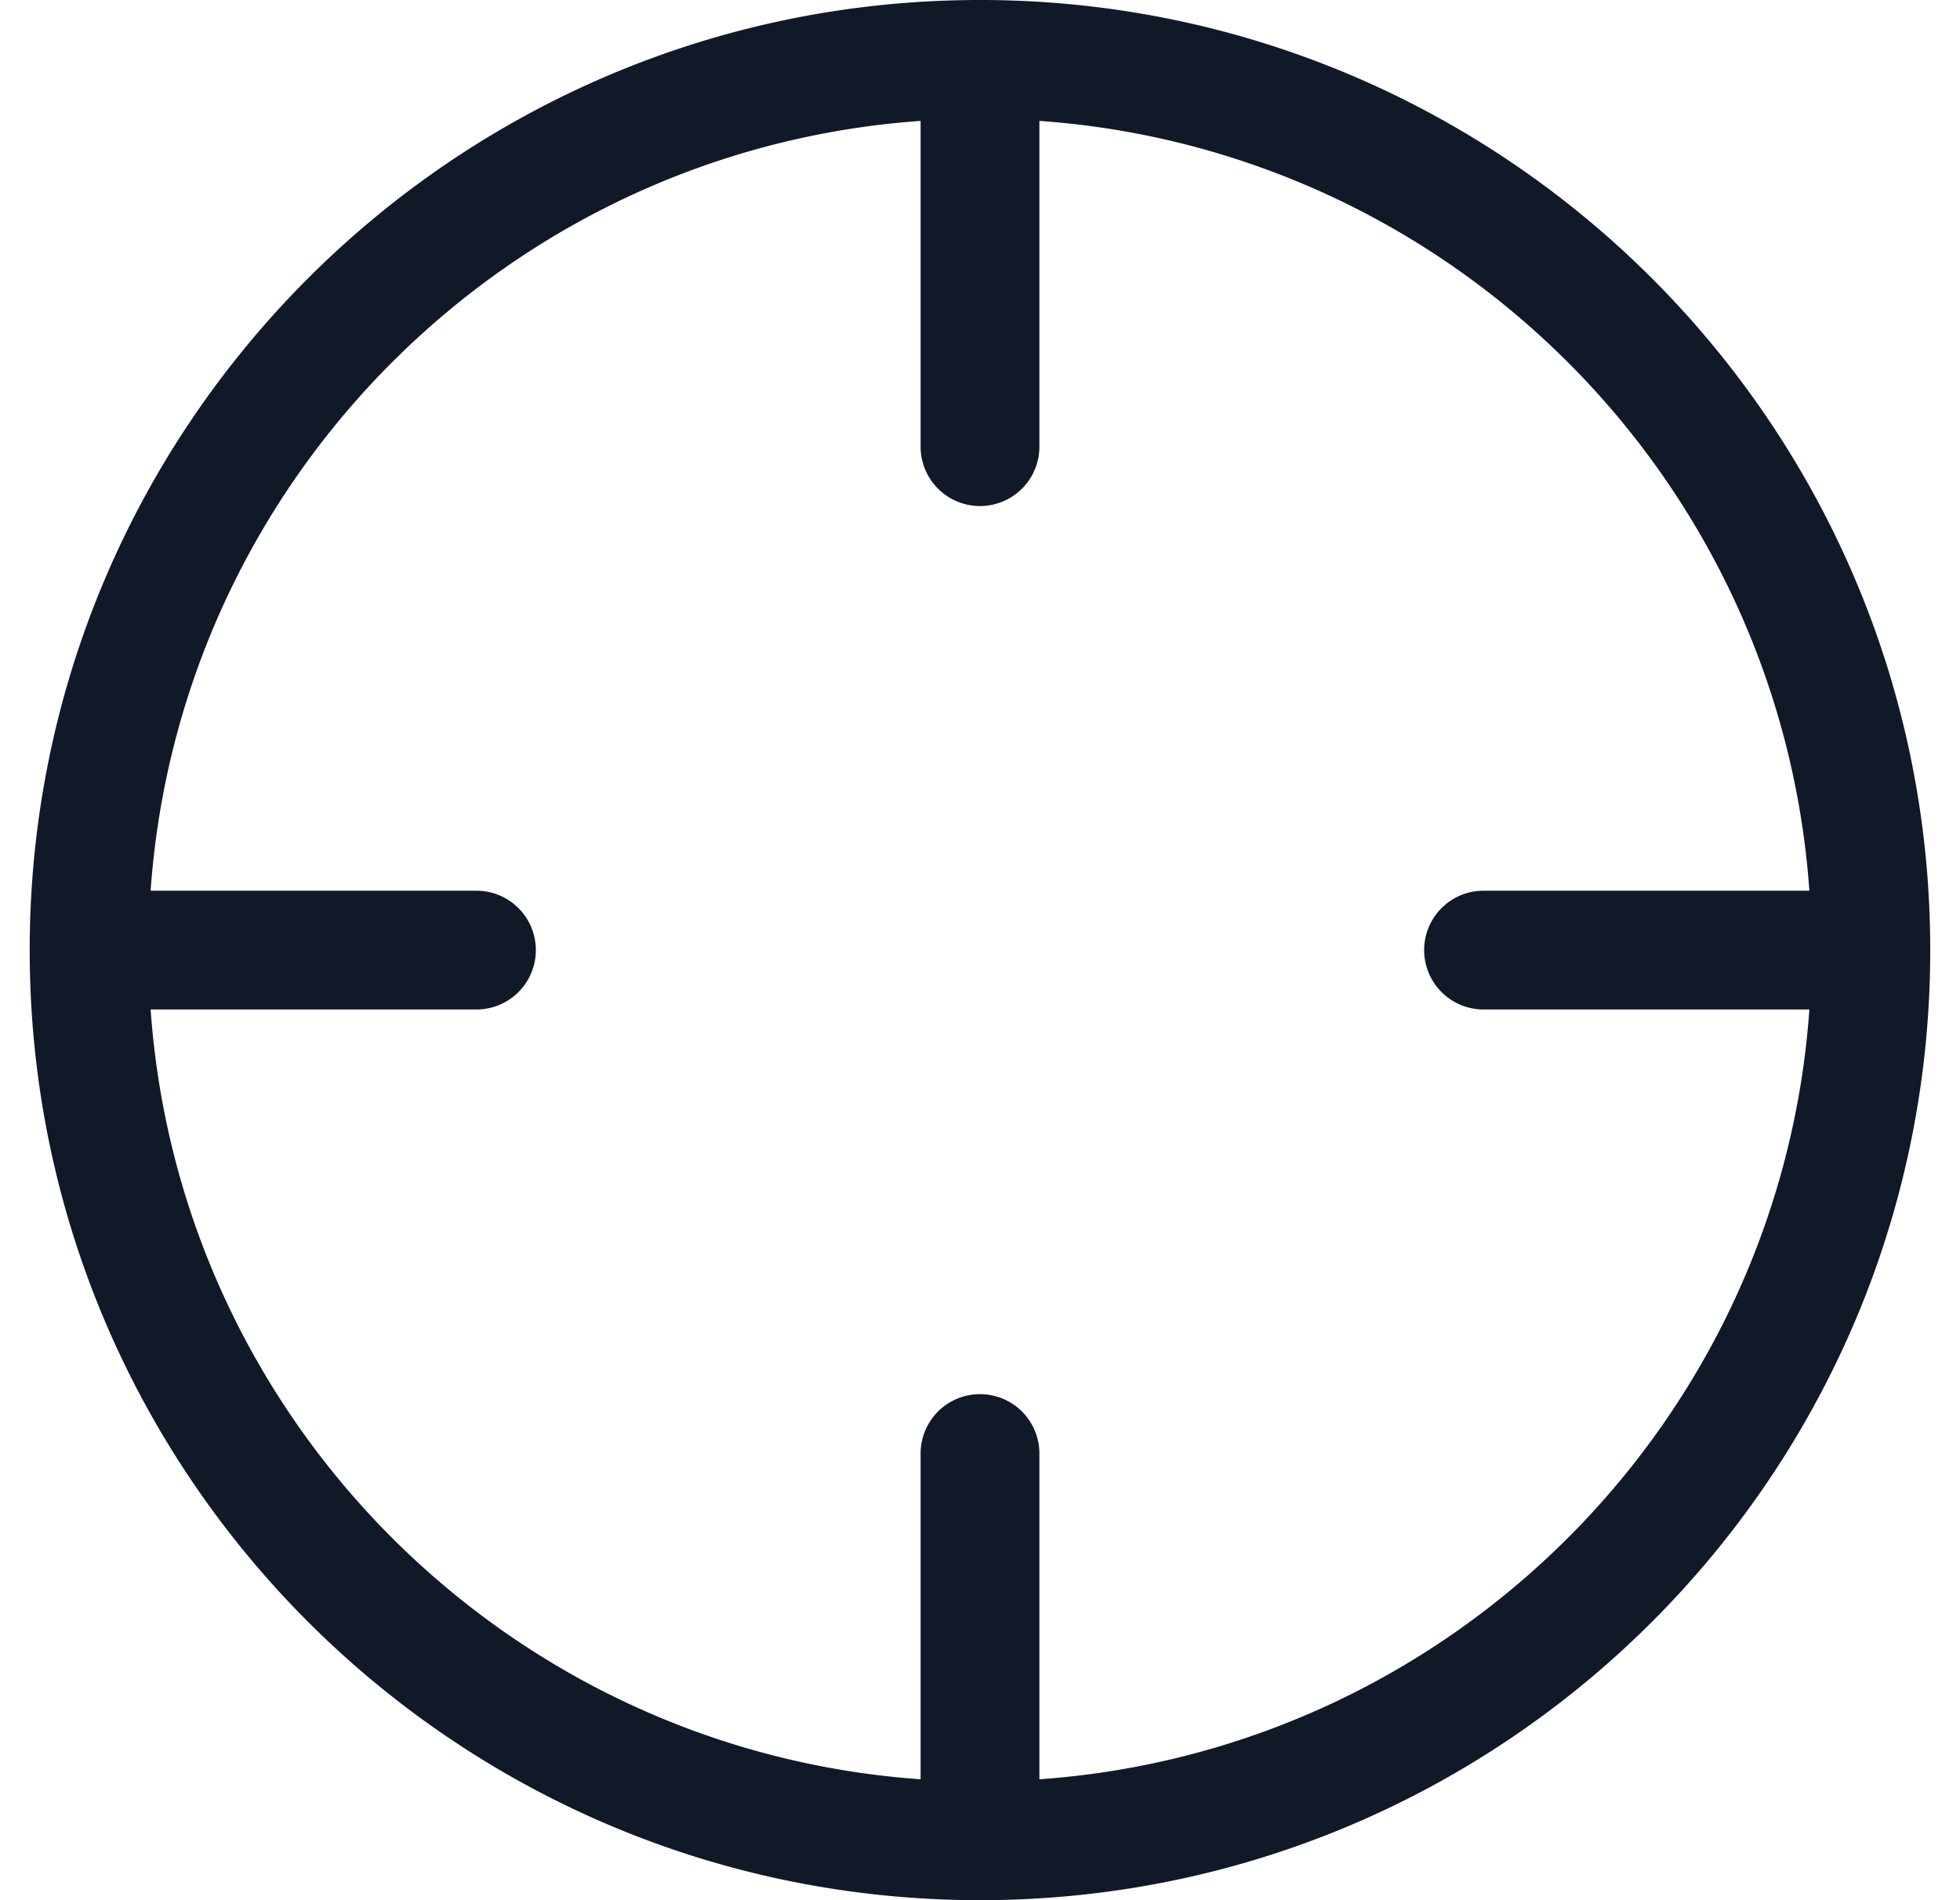 <svg xmlns="http://www.w3.org/2000/svg" width="33" height="32" fill="none" viewBox="0 0 33 32"><path fill="#111827" fill-rule="evenodd" d="M17.5 7.522V2.036c6.935.49 12.474 6.03 12.964 12.964h-5.486a1 1 0 0 0 0 2h5.486c-.49 6.934-6.03 12.474-12.964 12.964v-5.486a1 1 0 1 0-2 0v5.486C8.566 29.474 3.025 23.934 2.536 17h5.486a1 1 0 1 0 0-2H2.536C3.026 8.065 8.566 2.525 15.5 2.036v5.486a1 1 0 0 0 2 0M32.499 16c0 8.834-7.159 15.995-15.992 16h-.014C7.66 31.994.5 24.833.5 16 .5 7.164 7.664 0 16.5 0c8.836.001 15.999 7.164 15.999 16" clip-rule="evenodd"/></svg>